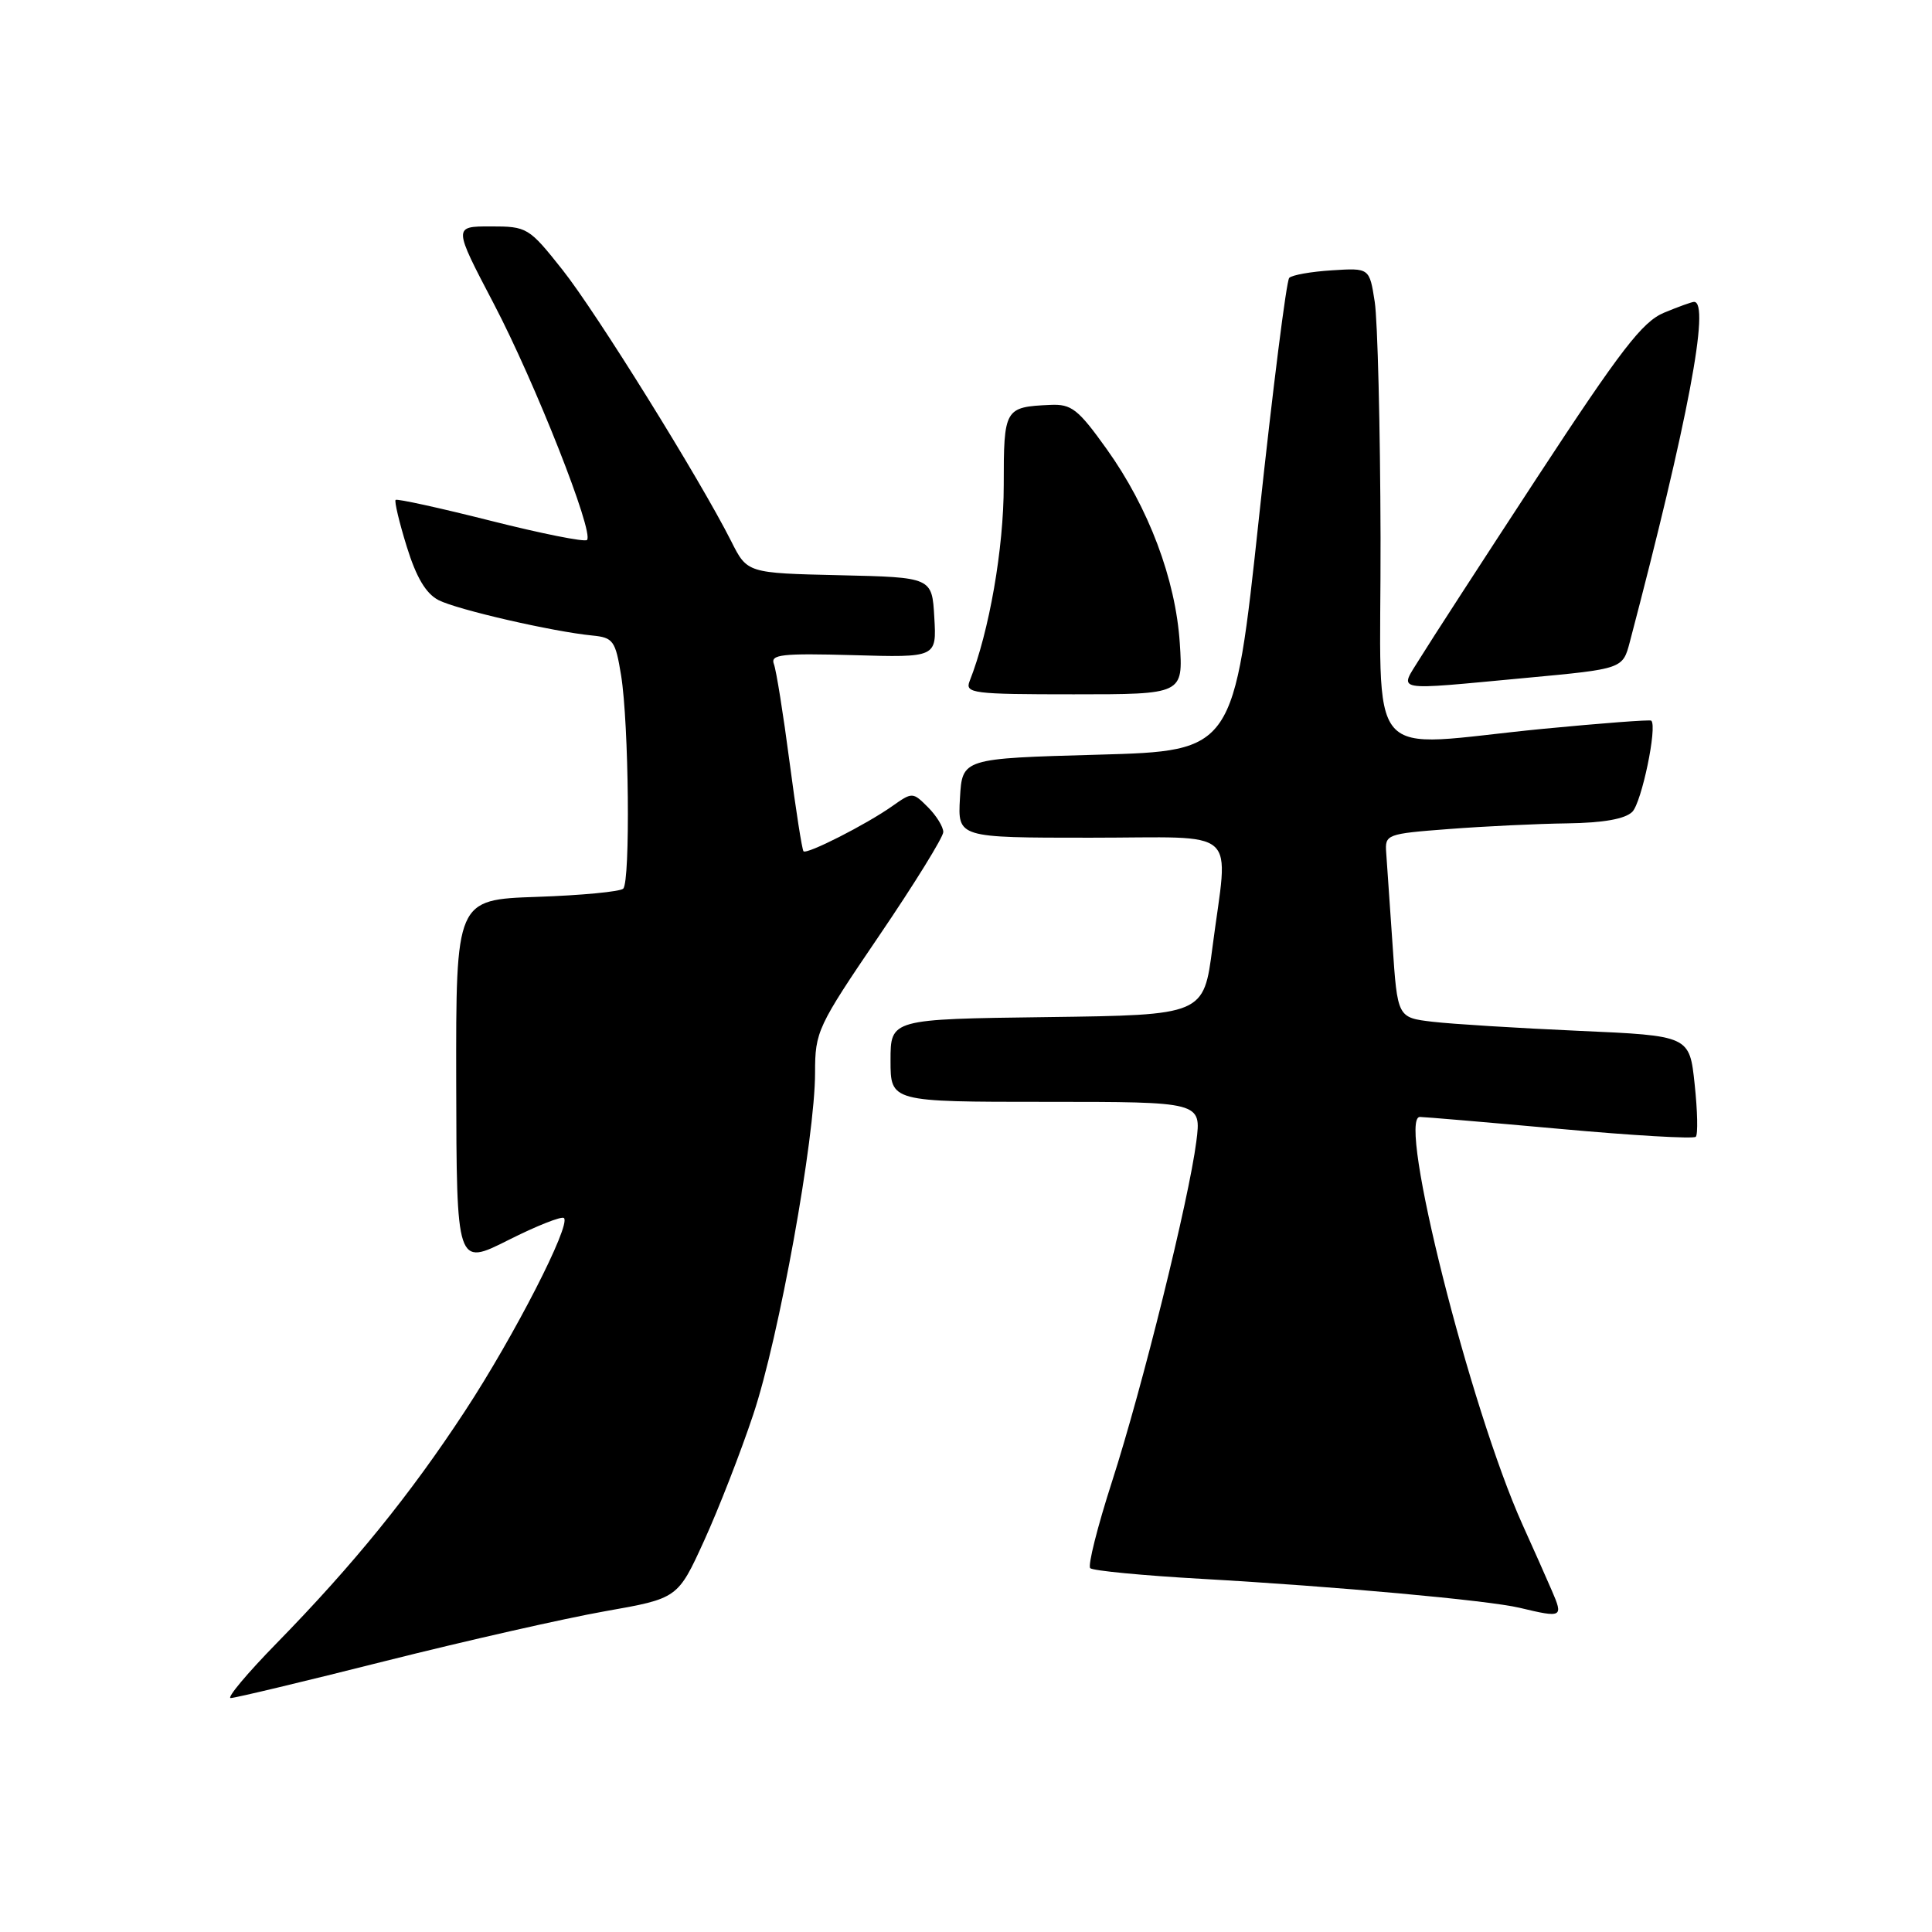 <?xml version="1.0" encoding="UTF-8" standalone="no"?>
<!DOCTYPE svg PUBLIC "-//W3C//DTD SVG 1.1//EN" "http://www.w3.org/Graphics/SVG/1.1/DTD/svg11.dtd" >
<svg xmlns="http://www.w3.org/2000/svg" xmlns:xlink="http://www.w3.org/1999/xlink" version="1.1" viewBox="0 0 256 256">
 <g >
 <path fill="currentColor"
d=" M 51.04 220.10 C 61.74 217.41 74.85 214.44 80.16 213.50 C 89.81 211.80 89.81 211.80 93.30 204.15 C 95.22 199.94 98.15 192.42 99.81 187.43 C 103.22 177.24 108.00 150.77 108.00 142.14 C 108.00 136.68 108.31 136.03 116.49 123.99 C 121.16 117.12 124.98 110.94 124.99 110.25 C 124.99 109.56 124.08 108.08 122.96 106.96 C 120.94 104.94 120.89 104.94 118.21 106.83 C 114.78 109.25 106.91 113.25 106.47 112.80 C 106.28 112.62 105.45 107.29 104.62 100.97 C 103.79 94.64 102.86 88.80 102.54 87.98 C 102.06 86.72 103.59 86.55 113.04 86.81 C 124.11 87.13 124.11 87.13 123.80 81.81 C 123.50 76.50 123.50 76.50 111.25 76.22 C 99.01 75.94 99.01 75.94 96.89 71.72 C 92.73 63.47 79.02 41.41 74.53 35.75 C 70.08 30.14 69.85 30.00 65.01 30.00 C 60.06 30.00 60.06 30.00 65.43 40.25 C 70.90 50.70 78.75 70.58 77.78 71.55 C 77.48 71.85 71.73 70.70 65.00 69.00 C 58.27 67.30 52.61 66.06 52.42 66.24 C 52.24 66.43 52.90 69.22 53.90 72.44 C 55.16 76.51 56.44 78.66 58.11 79.52 C 60.59 80.79 73.26 83.70 78.49 84.21 C 81.25 84.48 81.55 84.89 82.30 89.50 C 83.33 95.86 83.54 116.79 82.58 117.75 C 82.19 118.15 77.03 118.64 71.13 118.84 C 60.41 119.21 60.41 119.21 60.45 143.49 C 60.50 167.77 60.50 167.77 67.35 164.32 C 71.12 162.42 74.44 161.11 74.73 161.40 C 75.67 162.33 68.14 177.02 61.62 186.96 C 54.37 198.03 46.83 207.33 36.64 217.75 C 32.74 221.74 30.01 225.00 30.57 225.00 C 31.13 225.00 40.34 222.80 51.04 220.10 Z  M 205.62 210.75 C 204.85 208.96 203.10 205.03 201.73 202.00 C 194.80 186.61 185.08 148.00 188.14 148.00 C 188.70 148.00 197.03 148.71 206.66 149.58 C 216.29 150.46 224.41 150.93 224.70 150.63 C 225.00 150.33 224.93 147.20 224.55 143.66 C 223.87 137.24 223.87 137.24 209.18 136.59 C 201.11 136.23 192.40 135.69 189.84 135.39 C 185.17 134.84 185.17 134.84 184.52 125.17 C 184.16 119.85 183.78 114.38 183.68 113.00 C 183.50 110.56 183.71 110.48 192.00 109.85 C 196.68 109.49 203.73 109.15 207.68 109.10 C 212.47 109.03 215.33 108.52 216.29 107.57 C 217.53 106.32 219.63 96.25 218.80 95.49 C 218.63 95.34 212.20 95.83 204.50 96.57 C 180.28 98.93 183.01 102.13 182.93 71.25 C 182.89 56.54 182.54 42.48 182.16 40.00 C 181.46 35.50 181.46 35.50 176.48 35.82 C 173.74 35.99 171.20 36.44 170.83 36.82 C 170.46 37.19 168.66 51.45 166.83 68.50 C 163.50 99.50 163.50 99.50 145.50 100.00 C 127.50 100.50 127.50 100.50 127.20 105.75 C 126.90 111.00 126.90 111.00 144.45 111.00 C 164.66 111.00 162.76 109.30 160.66 125.50 C 159.50 134.50 159.50 134.50 138.75 134.77 C 118.00 135.04 118.00 135.04 118.00 140.52 C 118.00 146.00 118.00 146.00 138.59 146.00 C 159.19 146.00 159.19 146.00 158.52 151.25 C 157.54 158.94 151.37 183.85 147.34 196.34 C 145.42 202.30 144.12 207.45 144.46 207.79 C 144.80 208.13 151.47 208.77 159.29 209.21 C 176.98 210.21 197.18 212.05 201.35 213.04 C 207.03 214.40 207.17 214.32 205.62 210.75 Z  M 156.33 85.25 C 155.78 76.77 152.20 67.27 146.64 59.50 C 142.85 54.20 141.98 53.52 139.16 53.65 C 133.10 53.93 133.00 54.11 133.00 64.31 C 133.00 72.66 131.08 83.68 128.48 90.25 C 127.84 91.87 128.88 92.00 142.28 92.00 C 156.77 92.00 156.77 92.00 156.33 85.25 Z  M 202.26 89.82 C 215.02 88.63 215.02 88.63 215.96 85.06 C 223.67 55.75 226.64 40.00 224.47 40.00 C 224.18 40.00 222.38 40.65 220.48 41.44 C 217.62 42.64 214.76 46.35 203.73 63.19 C 196.42 74.36 189.40 85.19 188.14 87.25 C 185.40 91.72 184.21 91.50 202.26 89.82 Z "/>
</g>
</svg>
